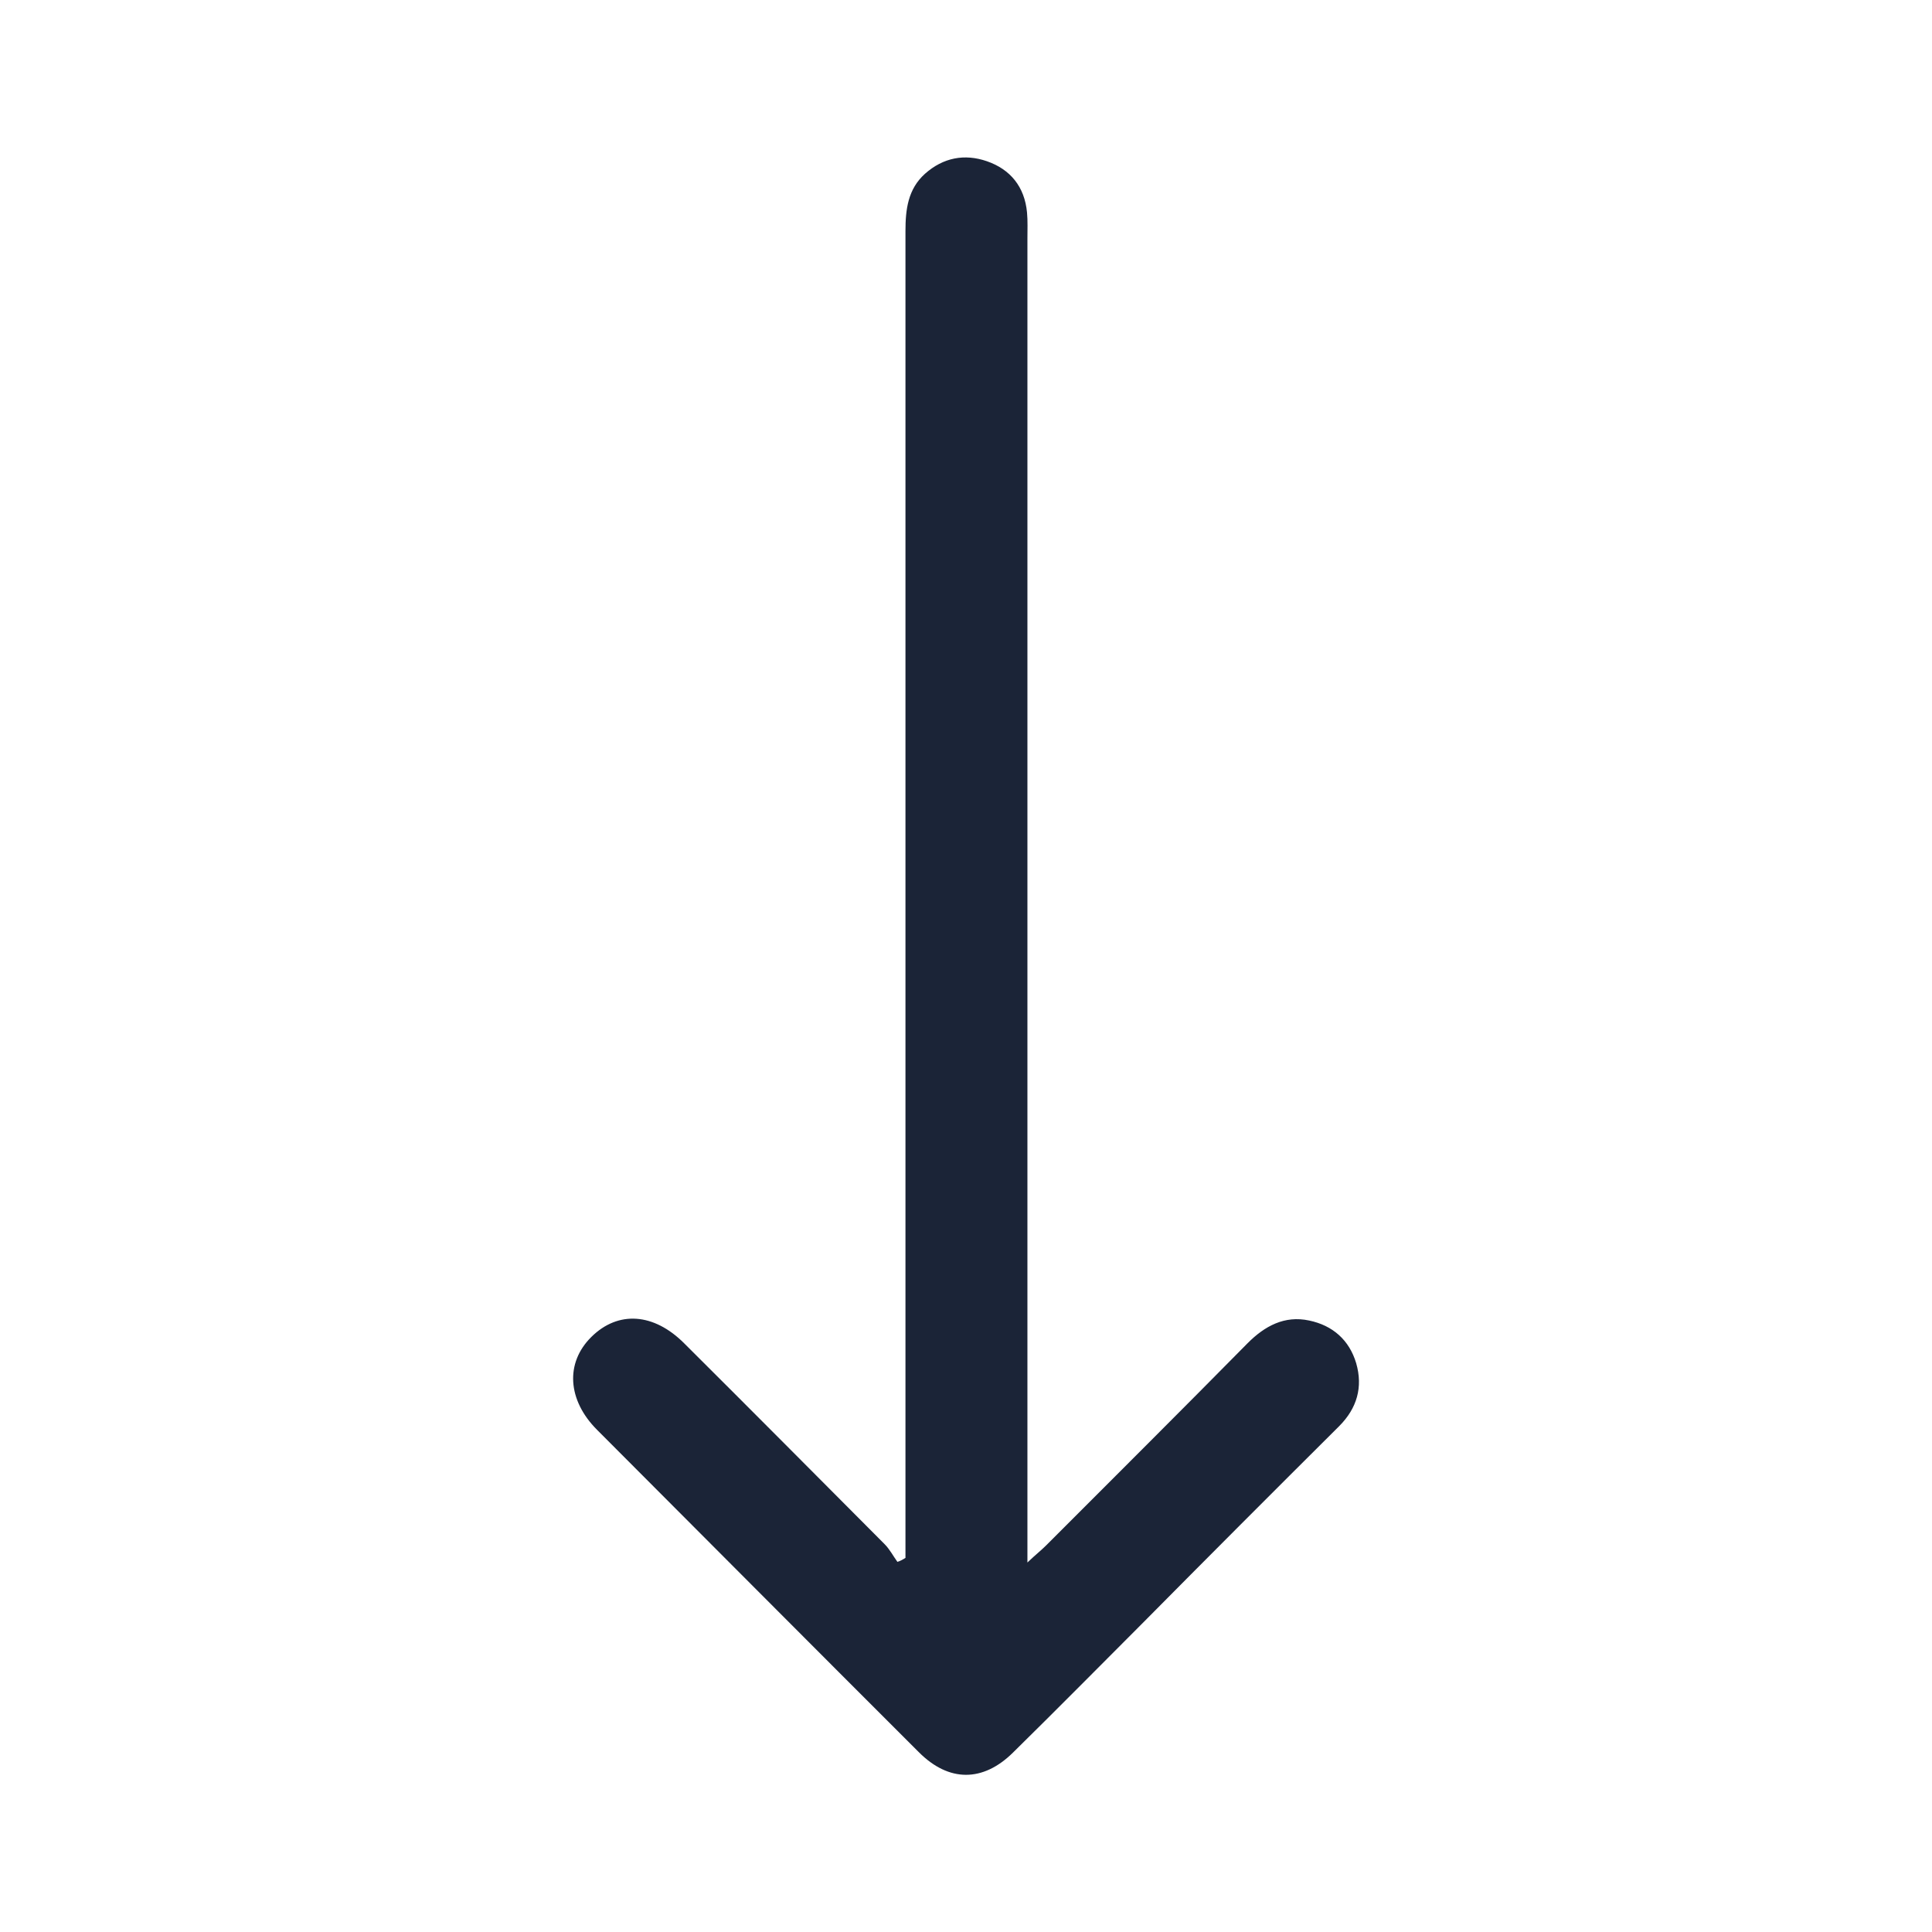 <svg width="24" height="24" viewBox="0 0 24 24" fill="none" xmlns="http://www.w3.org/2000/svg">
<path d="M11.248,19.349c0,-0.101 0,-0.197 0,-0.298c0,-5.392 0,-10.789 0,-16.181c0,-0.267 0.03,-0.52 0.242,-0.711c0.227,-0.202 0.493,-0.252 0.77,-0.156c0.292,0.101 0.468,0.318 0.498,0.636c0.01,0.106 0.005,0.217 0.005,0.328c0,5.362 0,10.724 0,16.08c0,0.101 0,0.197 0,0.363c0.106,-0.101 0.171,-0.151 0.232,-0.212c0.836,-0.837 1.672,-1.669 2.503,-2.512c0.211,-0.212 0.458,-0.348 0.765,-0.282c0.292,0.061 0.498,0.242 0.584,0.53c0.086,0.298 0.01,0.56 -0.211,0.782c-0.821,0.817 -1.637,1.634 -2.452,2.457c-0.534,0.535 -1.062,1.069 -1.601,1.599c-0.373,0.368 -0.796,0.368 -1.168,-0.005c-1.334,-1.332 -2.664,-2.668 -3.998,-4.005c-0.368,-0.368 -0.398,-0.832 -0.07,-1.155c0.332,-0.328 0.775,-0.298 1.153,0.081c0.831,0.827 1.657,1.659 2.487,2.492c0.066,0.066 0.106,0.146 0.161,0.222c0.035,-0.01 0.07,-0.03 0.101,-0.05z" fill="#1B2437"/>
</svg>
